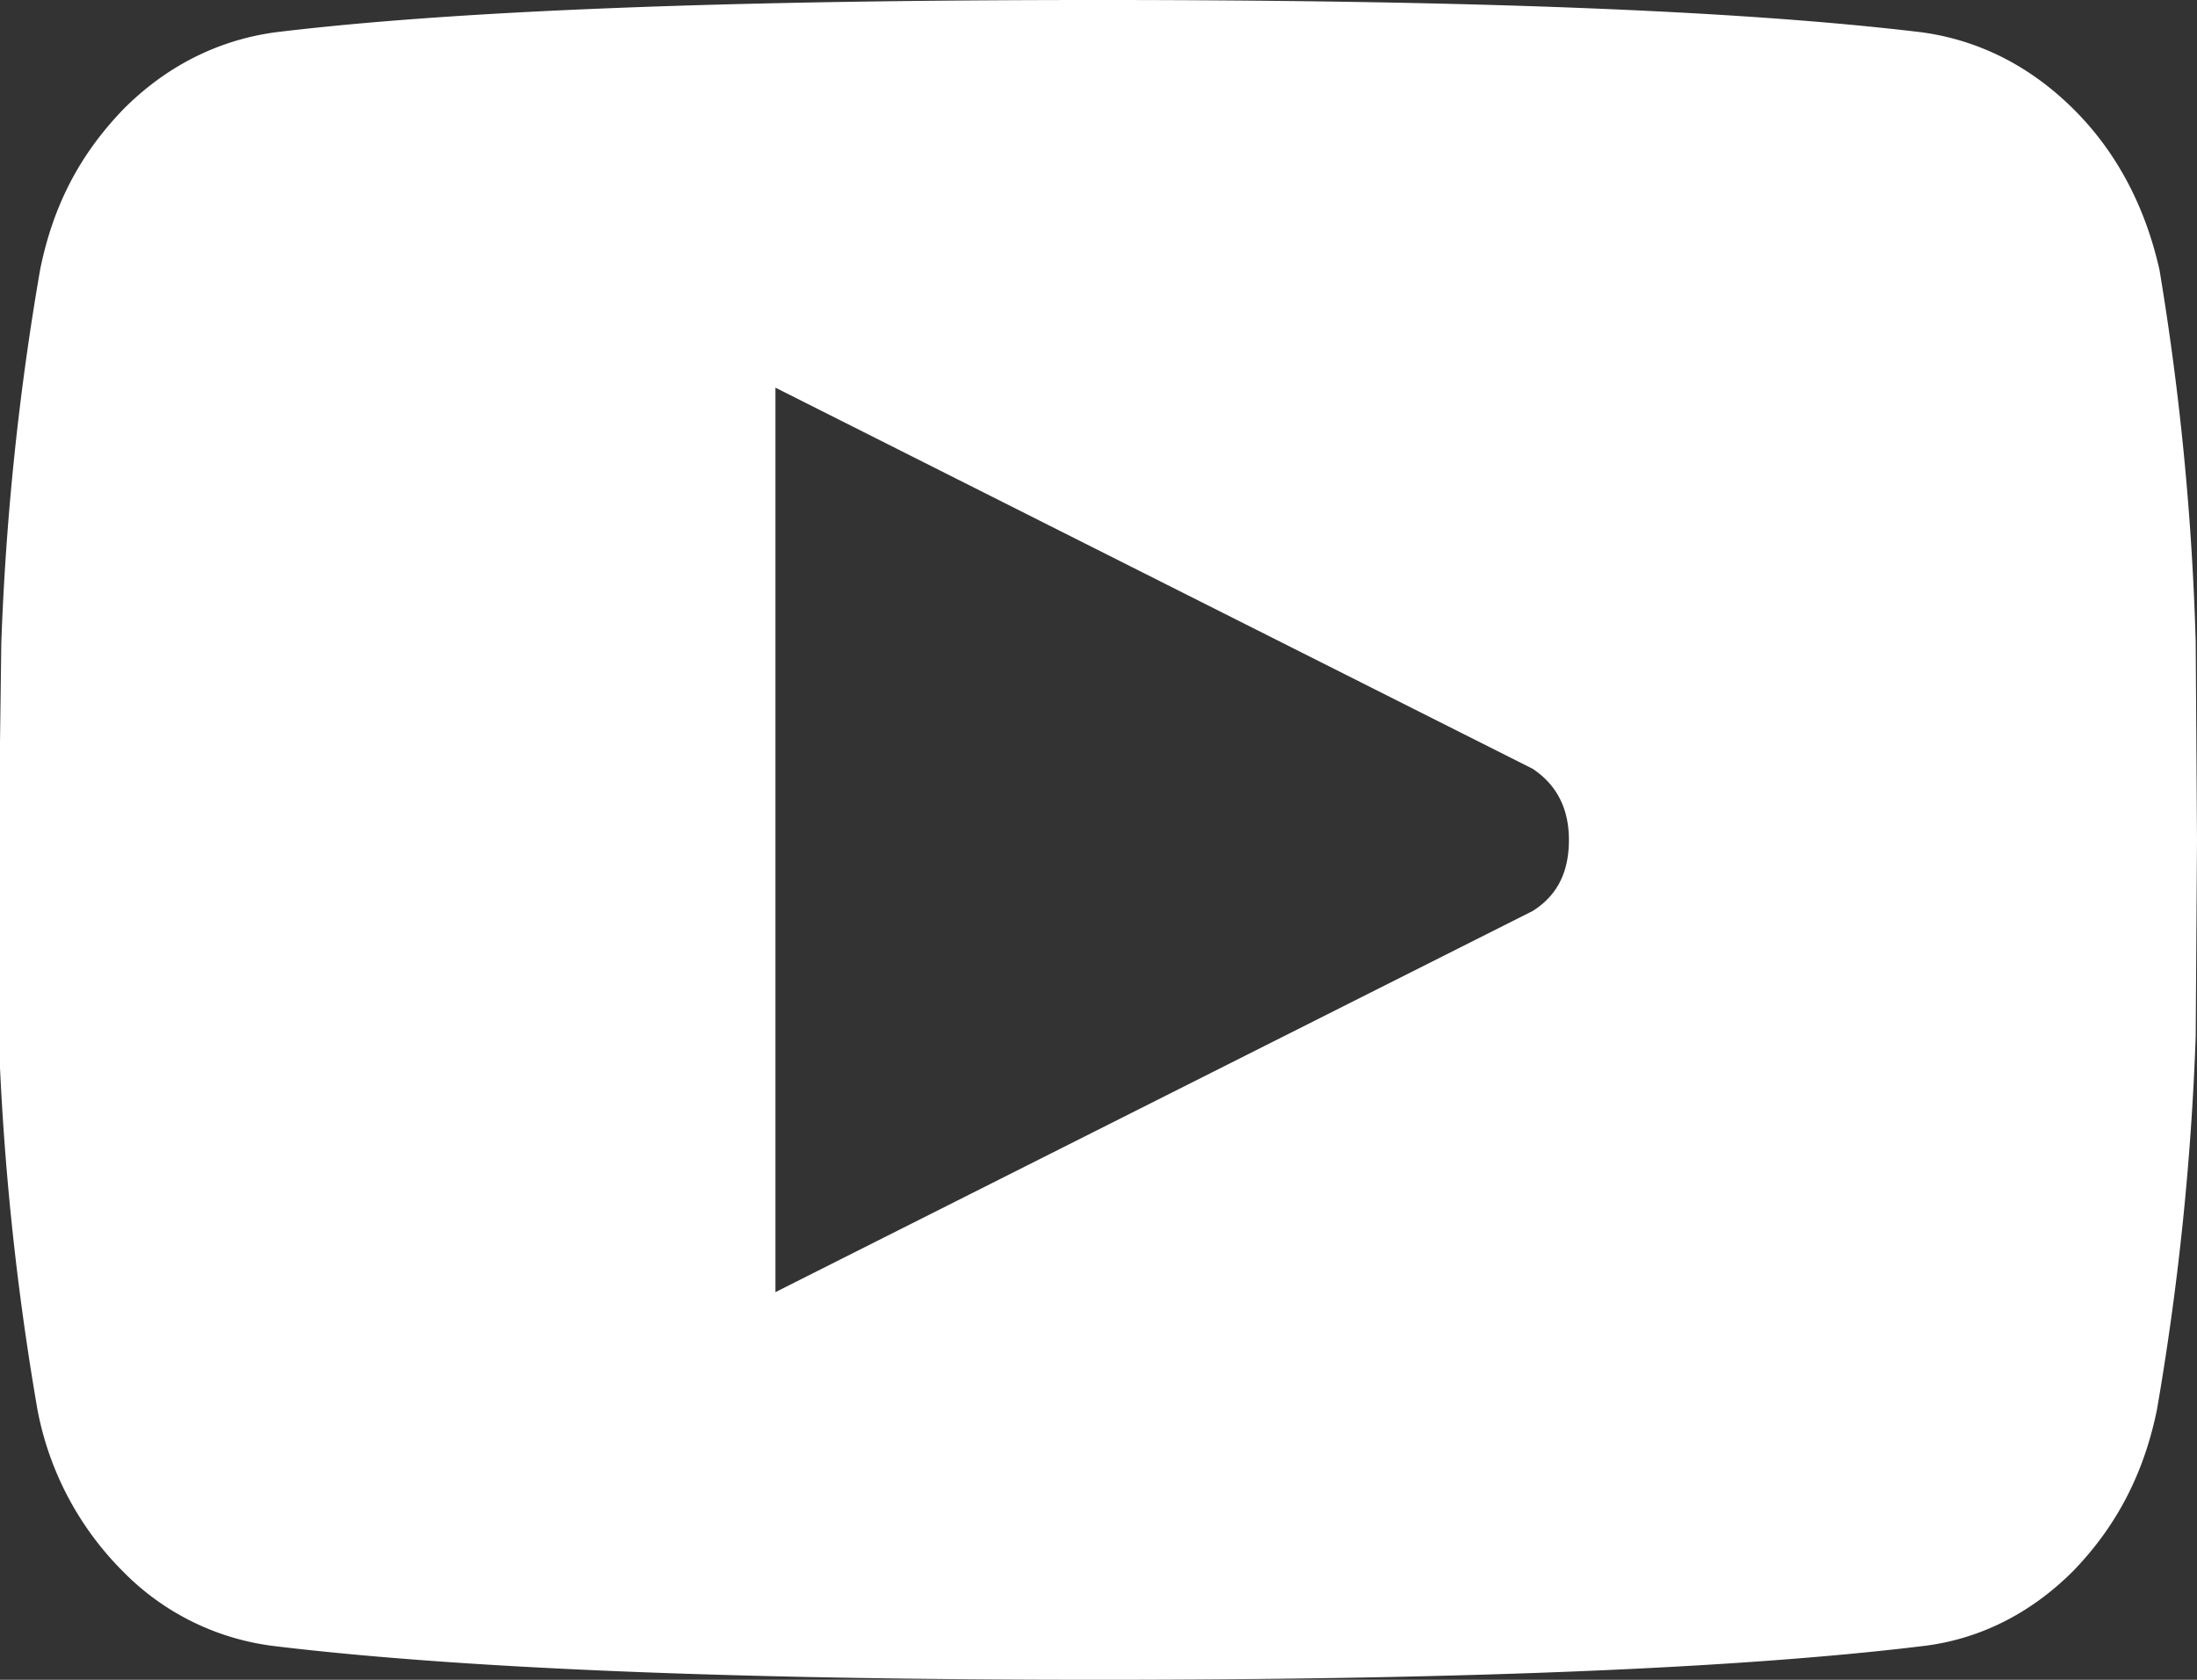 <svg xmlns="http://www.w3.org/2000/svg" xmlns:xlink="http://www.w3.org/1999/xlink" width="17" height="13" viewBox="0 0 17 13"><rect x="0" y="0" width="17" height="13" fill="#333333" stroke="none"/><defs><path id="46swa" d="M249 2023.5l-.01 1.52a21.42 21.42 0 0 1-.3 2.89c-.1.49-.31.9-.65 1.25-.33.33-.73.53-1.17.58-1.4.17-3.53.26-6.37.26-2.84 0-4.96-.09-6.37-.26a1.97 1.97 0 0 1-1.18-.58 2.4 2.4 0 0 1-.66-1.25 21.36 21.36 0 0 1-.3-4.4l.02-1.53a21.37 21.37 0 0 1 .3-2.89c.1-.5.31-.9.65-1.25.33-.33.73-.53 1.17-.59 1.4-.17 3.53-.25 6.37-.25 2.84 0 4.96.08 6.37.25.44.06.84.26 1.18.6.33.33.55.75.66 1.24a21.2 21.2 0 0 1 .28 2.88l.01 1.53zm-4.86 0c0-.25-.1-.43-.28-.55L238 2020v7l5.86-2.95c.19-.12.28-.3.28-.55z"/></defs><g><g transform="translate(-232 -2017)"><use fill="#fff" xlink:href="#46swa"/></g></g></svg>